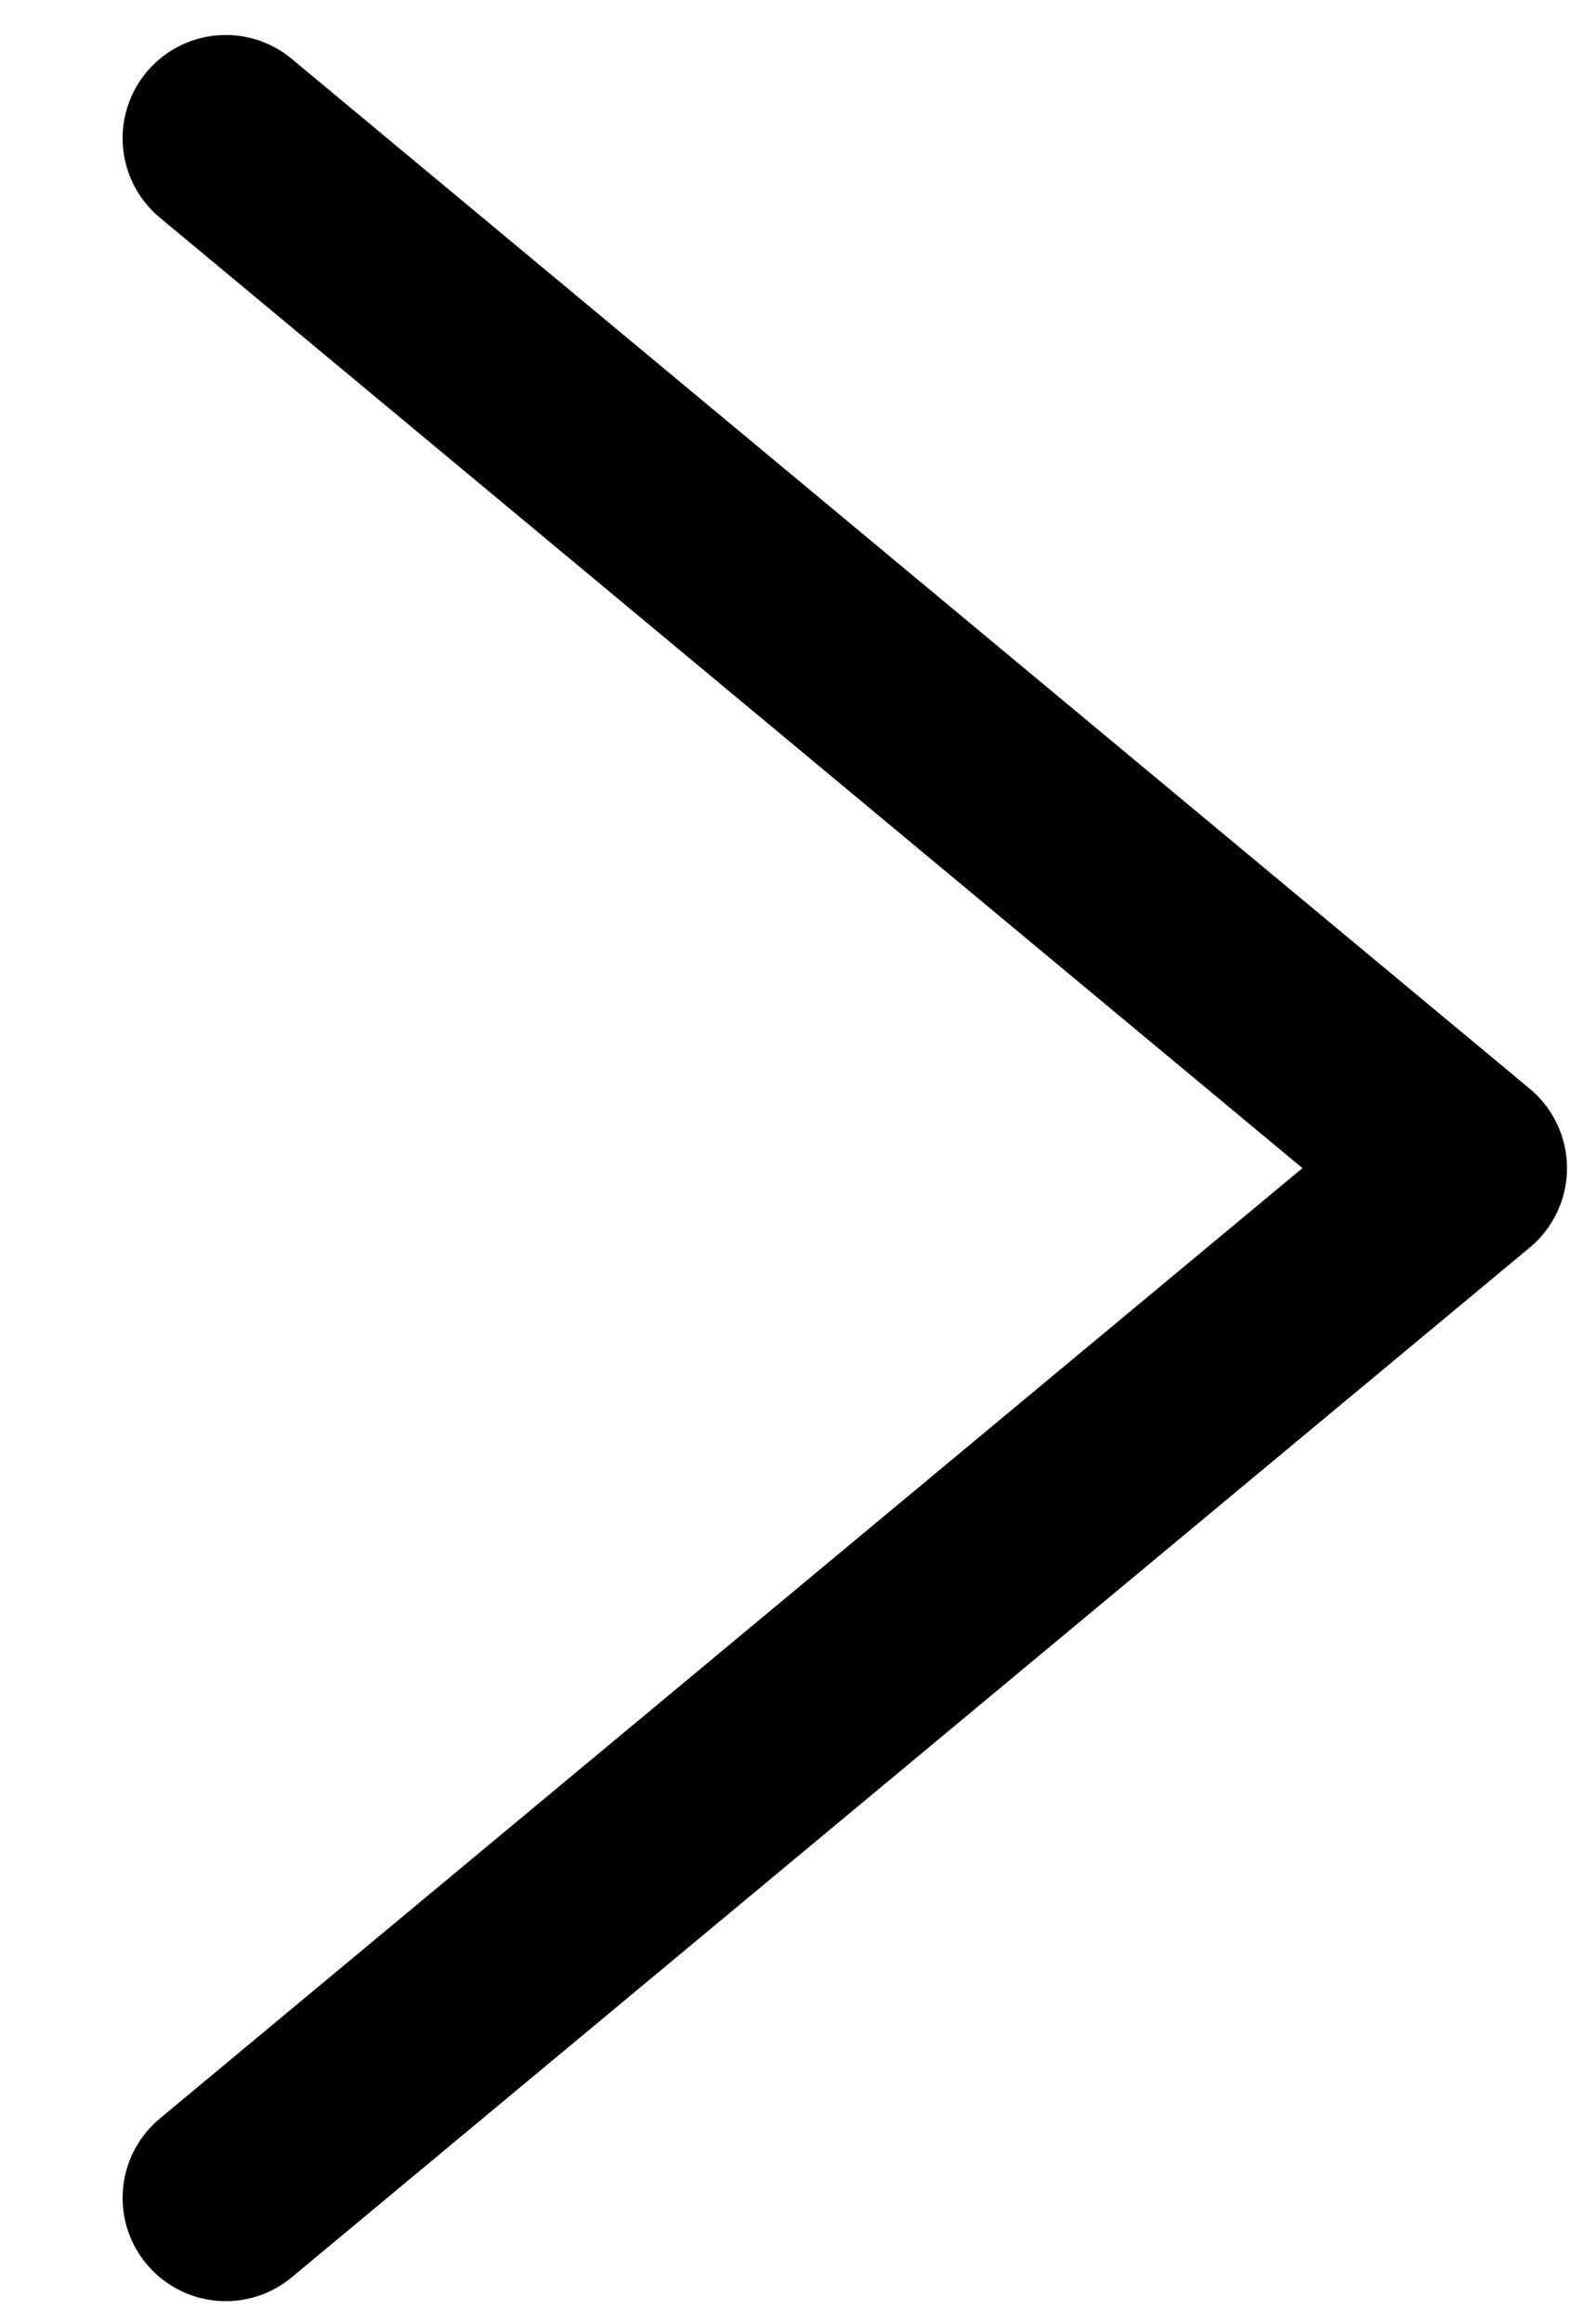 <svg width="11" height="16" viewBox="0 0 11 16" fill="none" xmlns="http://www.w3.org/2000/svg">
<path d="M1.556 0.952L10.089 8.045L1.556 15.137" stroke="#010101" stroke-width="1.422" stroke-linecap="round" stroke-linejoin="round"/>
</svg>
